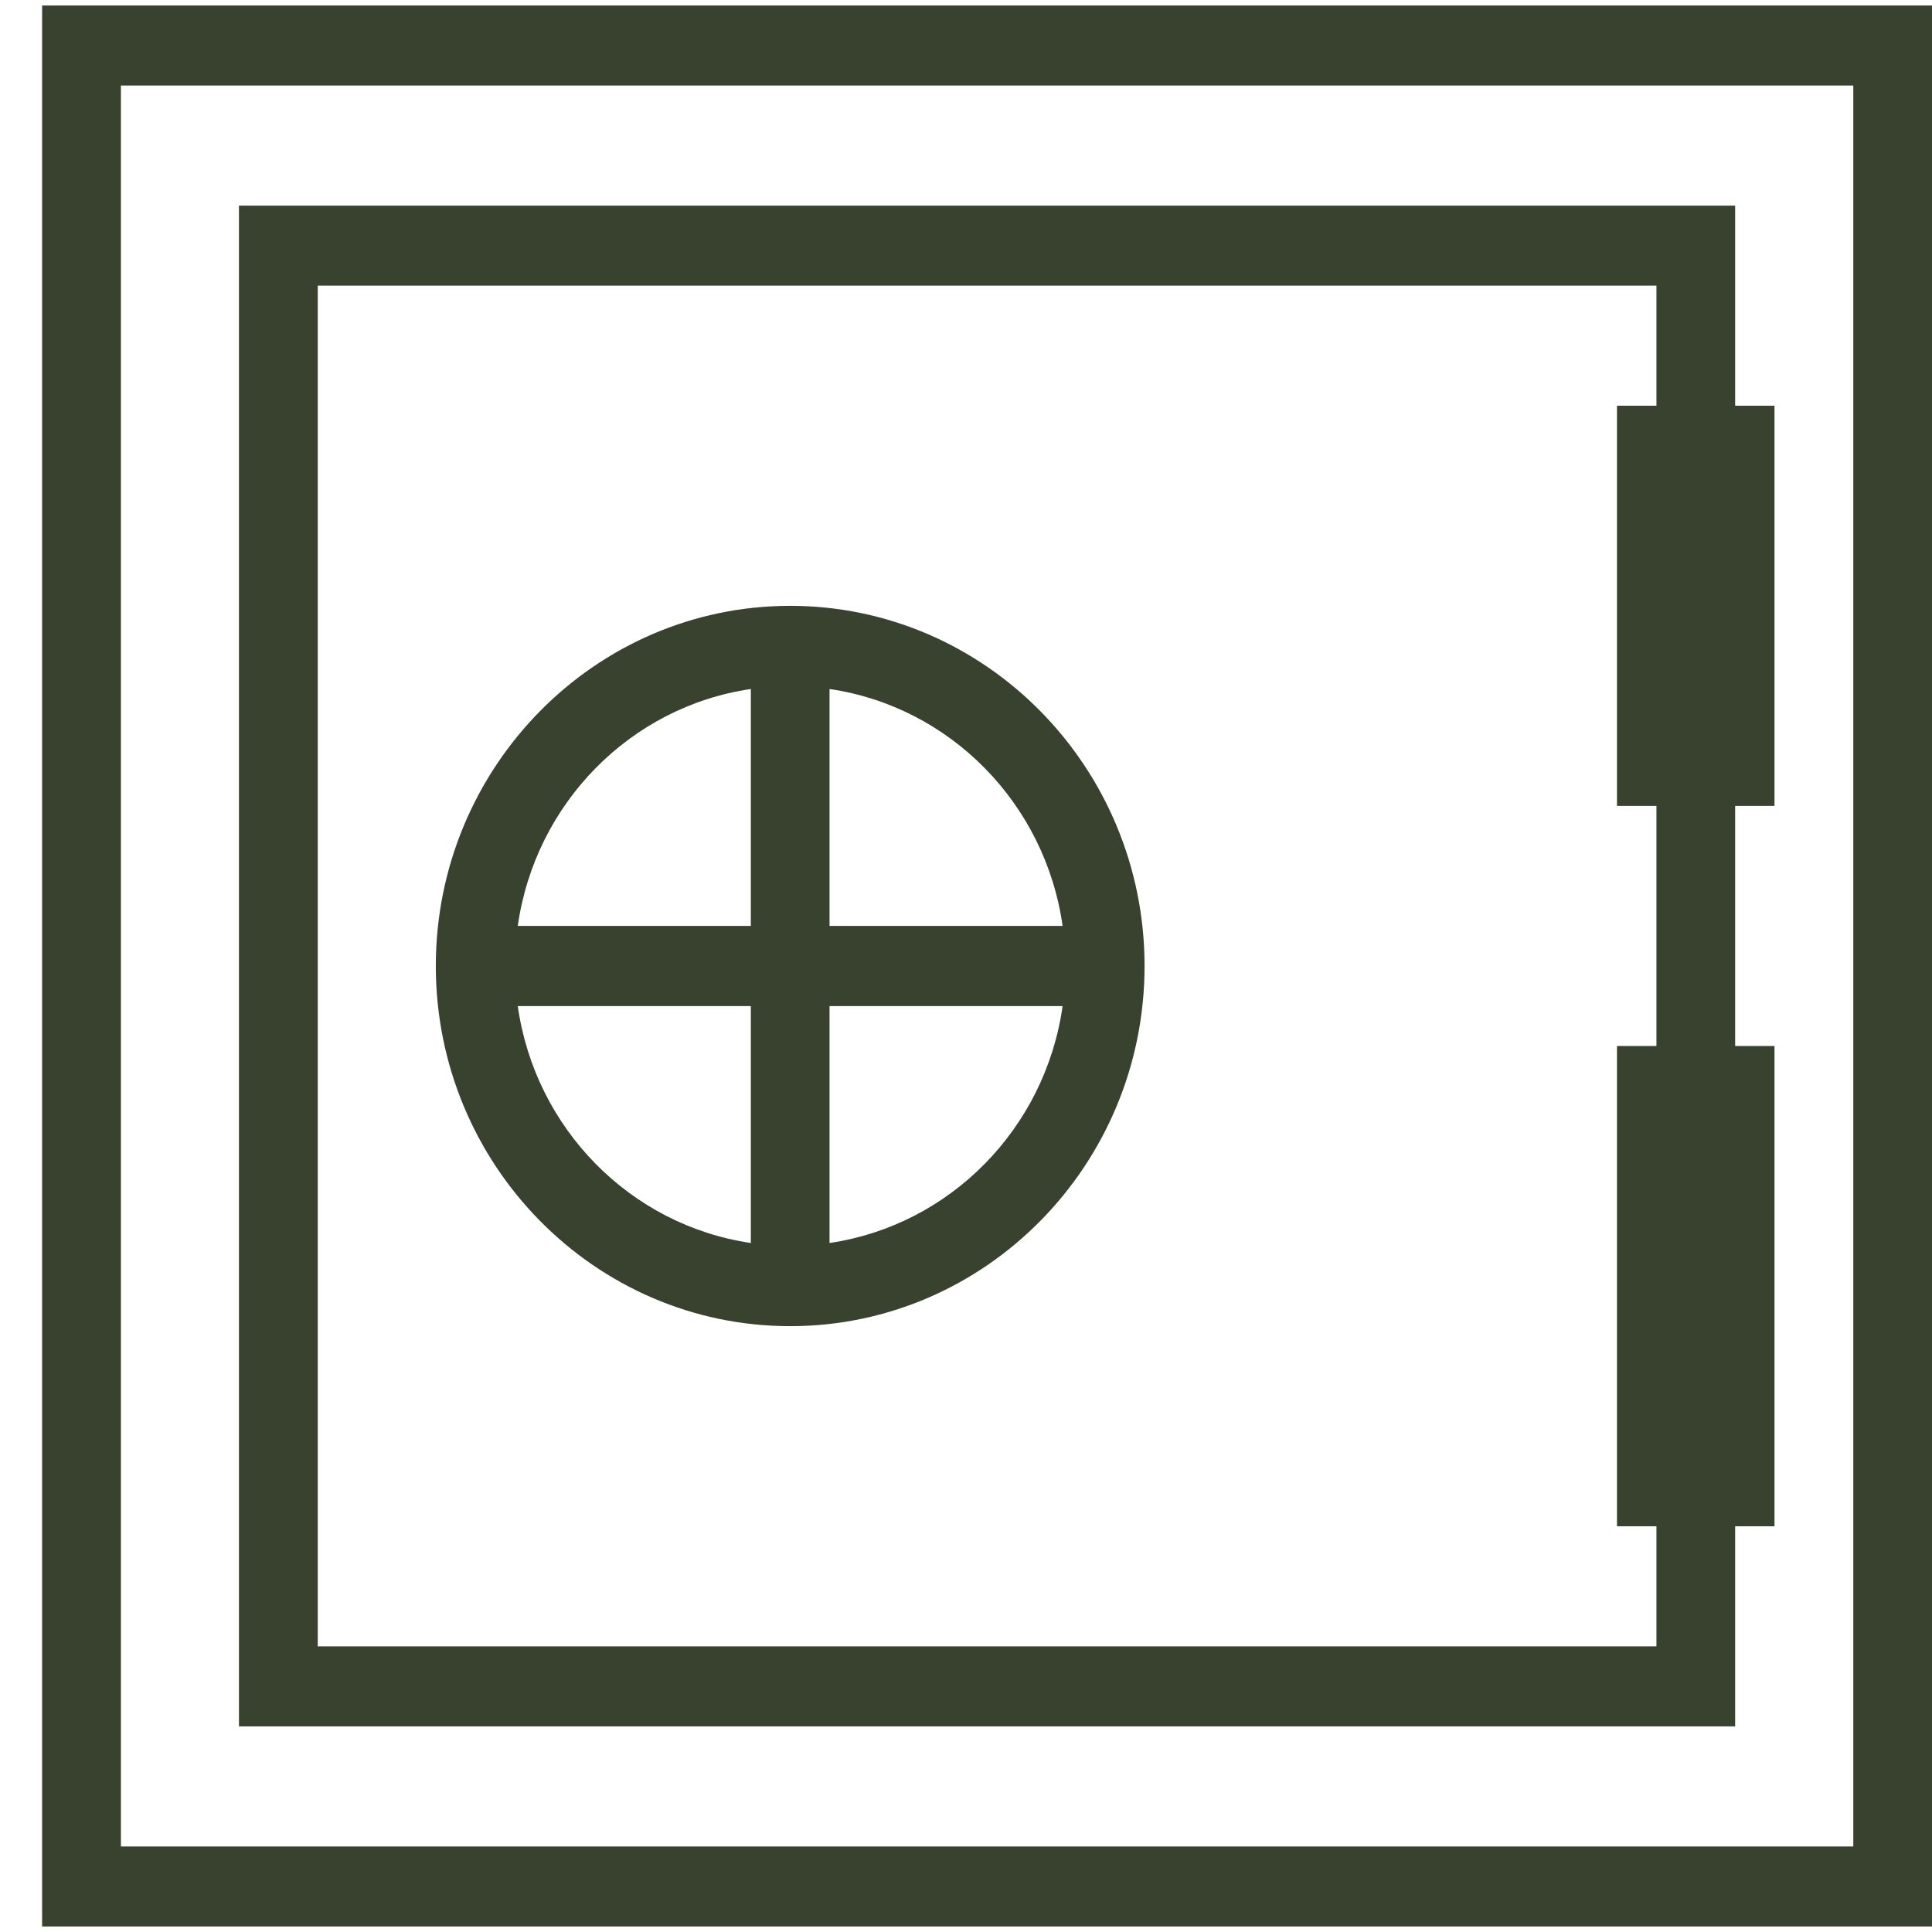 <svg width="19" height="19" viewBox="0 0 19 19" fill="none" xmlns="http://www.w3.org/2000/svg">
<g clip-path="url(#clip0_643:2)">
<path d="M0.414 0.054V18.946H19V0.054H0.414ZM18.226 18.159H1.189V0.841H18.226V18.159ZM7.771 13.042C9.693 13.042 11.256 11.454 11.256 9.5C11.256 7.547 9.693 5.958 7.771 5.958C5.849 5.958 4.286 7.547 4.286 9.5C4.286 11.454 5.849 13.042 7.771 13.042ZM8.158 6.776C9.343 6.949 10.28 7.902 10.45 9.106H8.158V6.776ZM8.158 9.894H10.45C10.28 11.098 9.343 12.05 8.158 12.224V9.894ZM7.384 6.776V9.106H5.092C5.262 7.902 6.199 6.949 7.384 6.776ZM7.384 9.894V12.224C6.199 12.05 5.262 11.098 5.092 9.894H7.384ZM17.064 15.01H17.451V10.287H17.064V7.926H17.451V3.99H17.064V2.022H2.35V16.978H17.064V15.01ZM16.29 3.99H15.902V7.926H16.29V10.287H15.902V15.01H16.29V16.191H3.125V2.809H16.29V3.99Z" fill="#39412F"/>
</g>
<defs>
<clipPath id="clip0_643:2">
<rect width="18.586" height="18.893" fill="white" transform="translate(0.414 0.054)"/>
</clipPath>
</defs>
</svg>

